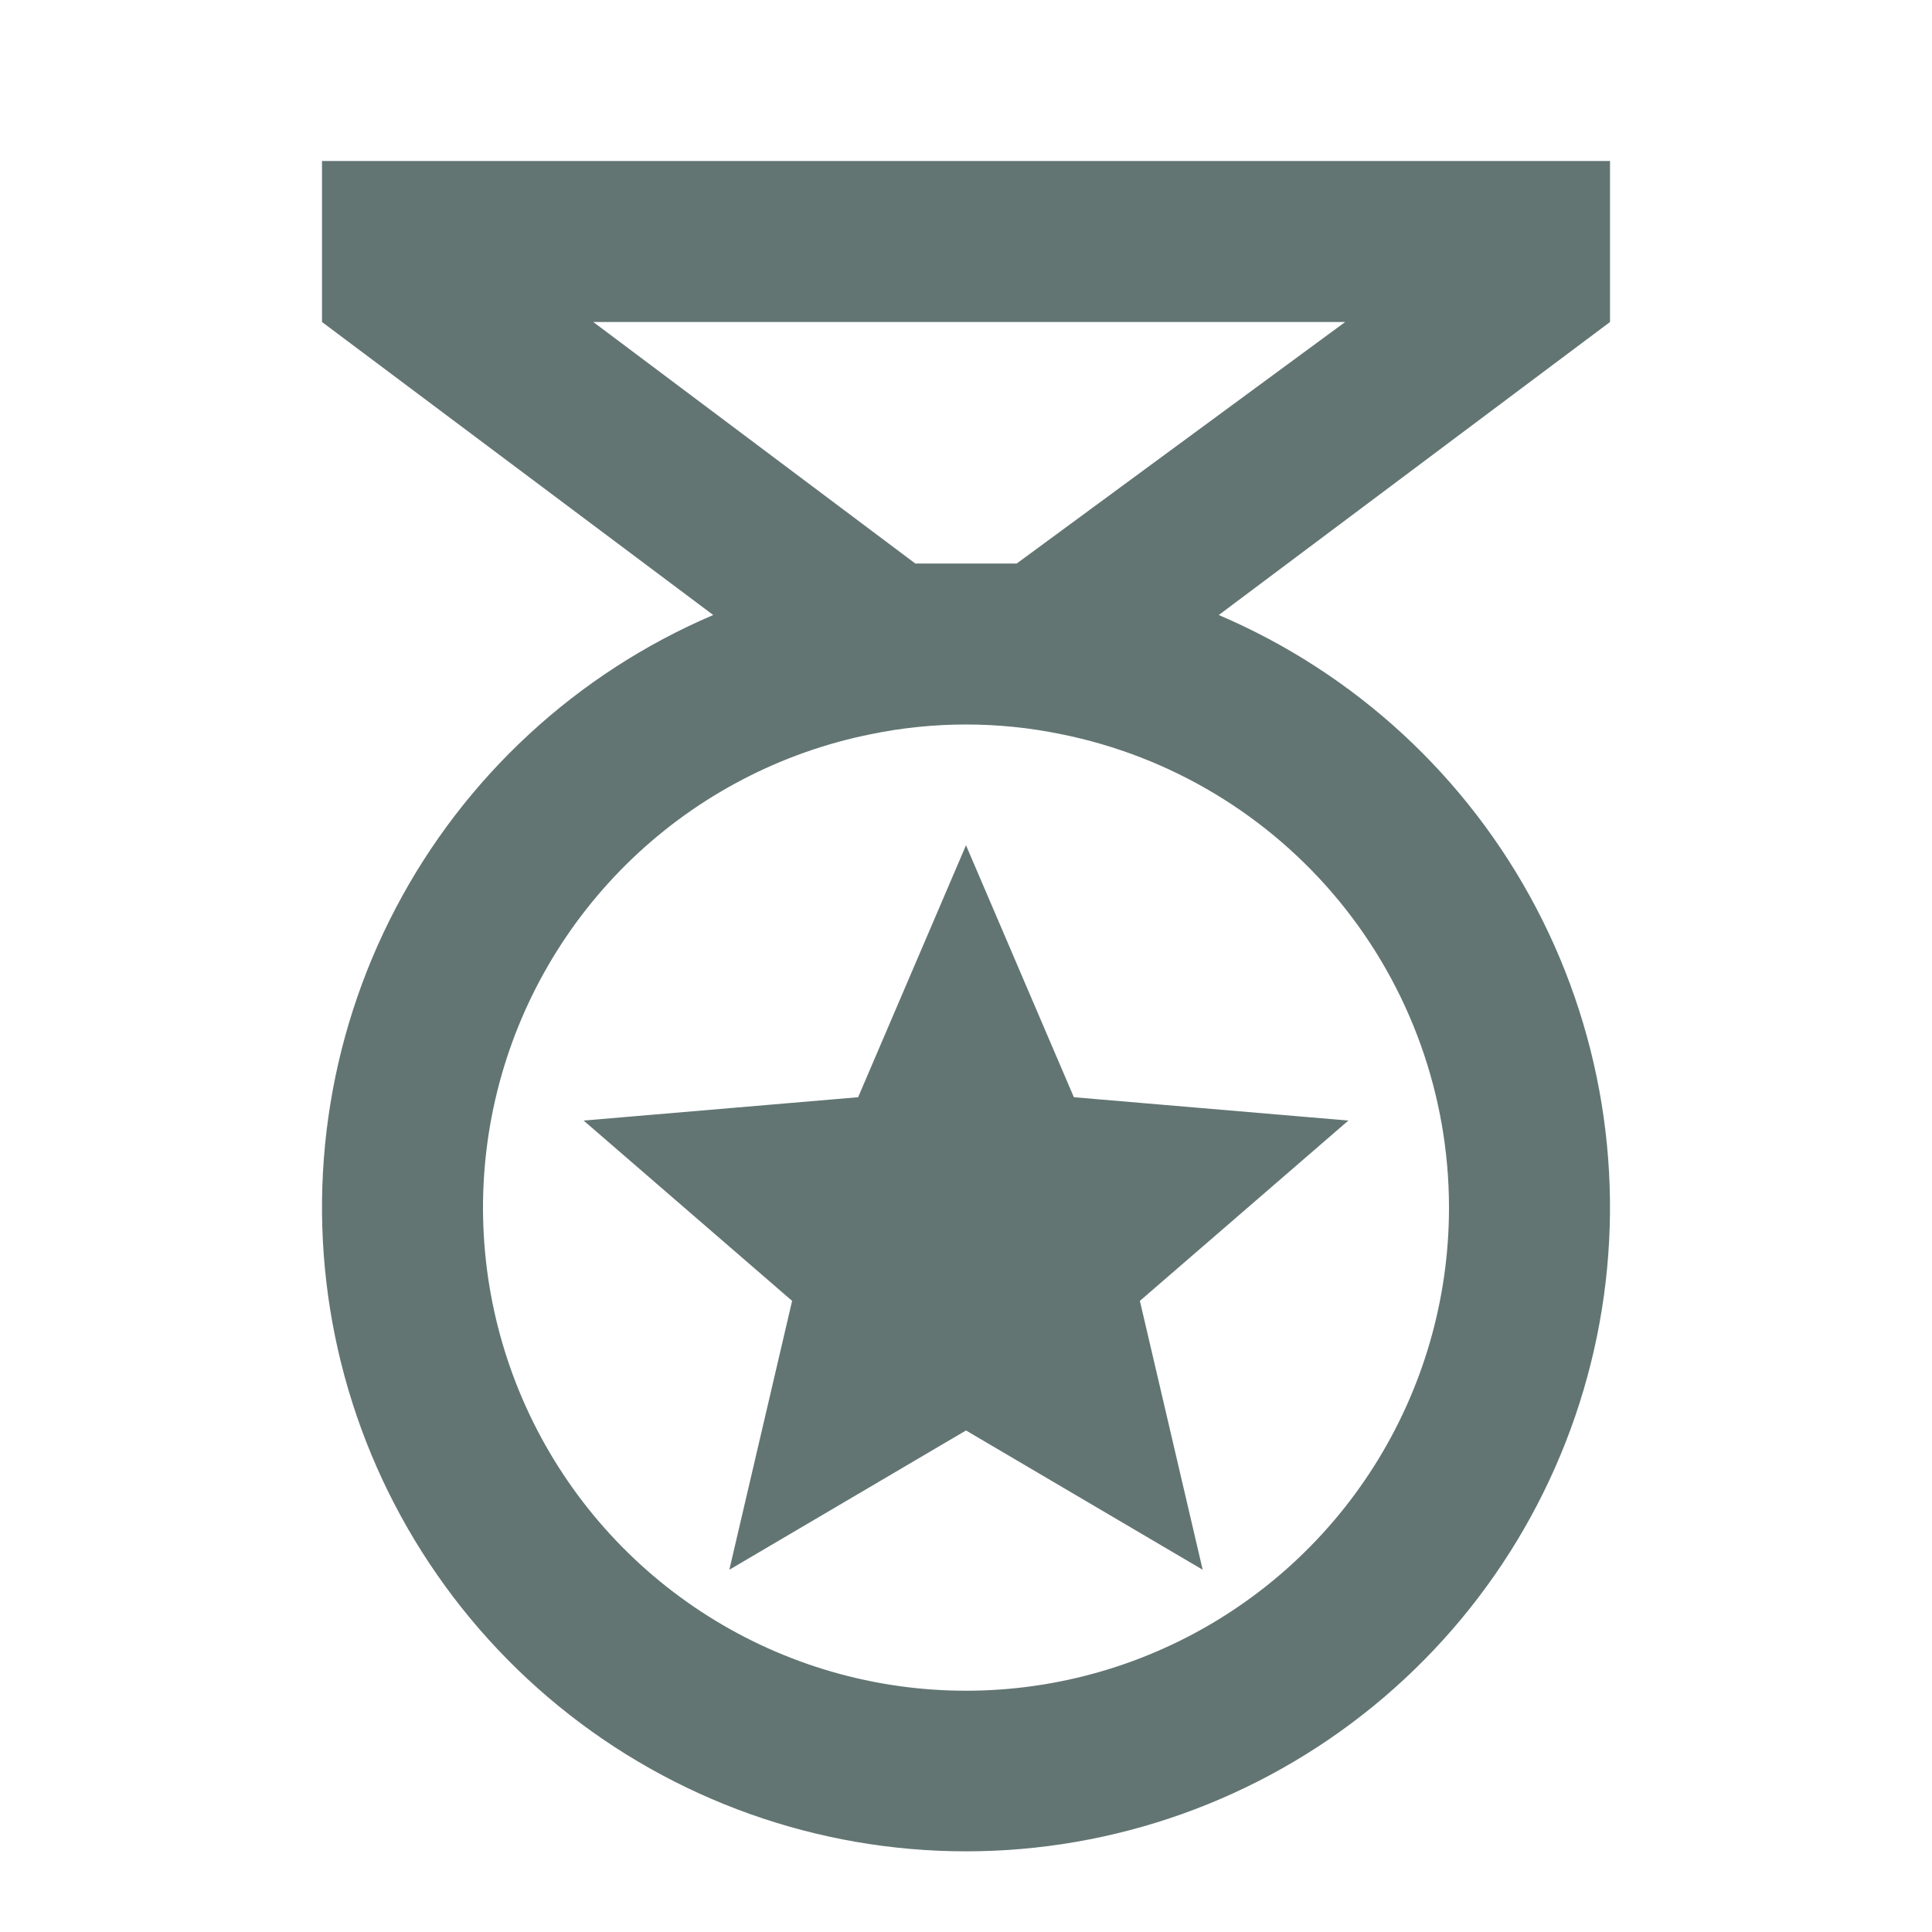 <svg width="97" height="97" viewBox="0 0 97 97" fill="none" xmlns="http://www.w3.org/2000/svg">
<path d="M60.383 78.812L48.5 71.82L36.618 78.812L39.77 65.313L29.302 56.26L43.084 55.088L48.5 42.438L53.916 55.088L67.698 56.26L57.23 65.313M80.834 8.083H16.167V16.167L35.809 30.878C28.956 33.803 23.324 39.004 19.864 45.603C16.404 52.202 15.33 59.794 16.822 67.094C18.315 74.394 22.283 80.954 28.055 85.665C33.827 90.377 41.049 92.95 48.5 92.95C55.951 92.95 63.174 90.377 68.946 85.665C74.718 80.954 78.686 74.394 80.178 67.094C81.671 59.794 80.596 52.202 77.137 45.603C73.677 39.004 68.044 33.803 61.191 30.878L80.834 16.167M72.75 60.625C72.752 65.218 71.451 69.716 68.996 73.598C66.541 77.479 63.035 80.584 58.885 82.55C54.735 84.517 50.112 85.265 45.553 84.707C40.995 84.149 36.689 82.308 33.136 79.398C29.583 76.488 26.929 72.629 25.483 68.27C24.038 63.911 23.859 59.232 24.969 54.775C26.079 50.319 28.432 46.27 31.753 43.098C35.075 39.926 39.228 37.763 43.731 36.86C46.878 36.213 50.123 36.213 53.27 36.86C58.762 37.962 63.703 40.931 67.255 45.263C70.806 49.595 72.748 55.023 72.75 60.625ZM51.047 28.292H45.954L29.788 16.167H67.537L51.047 28.292Z" fill="#627573"/>
</svg>
